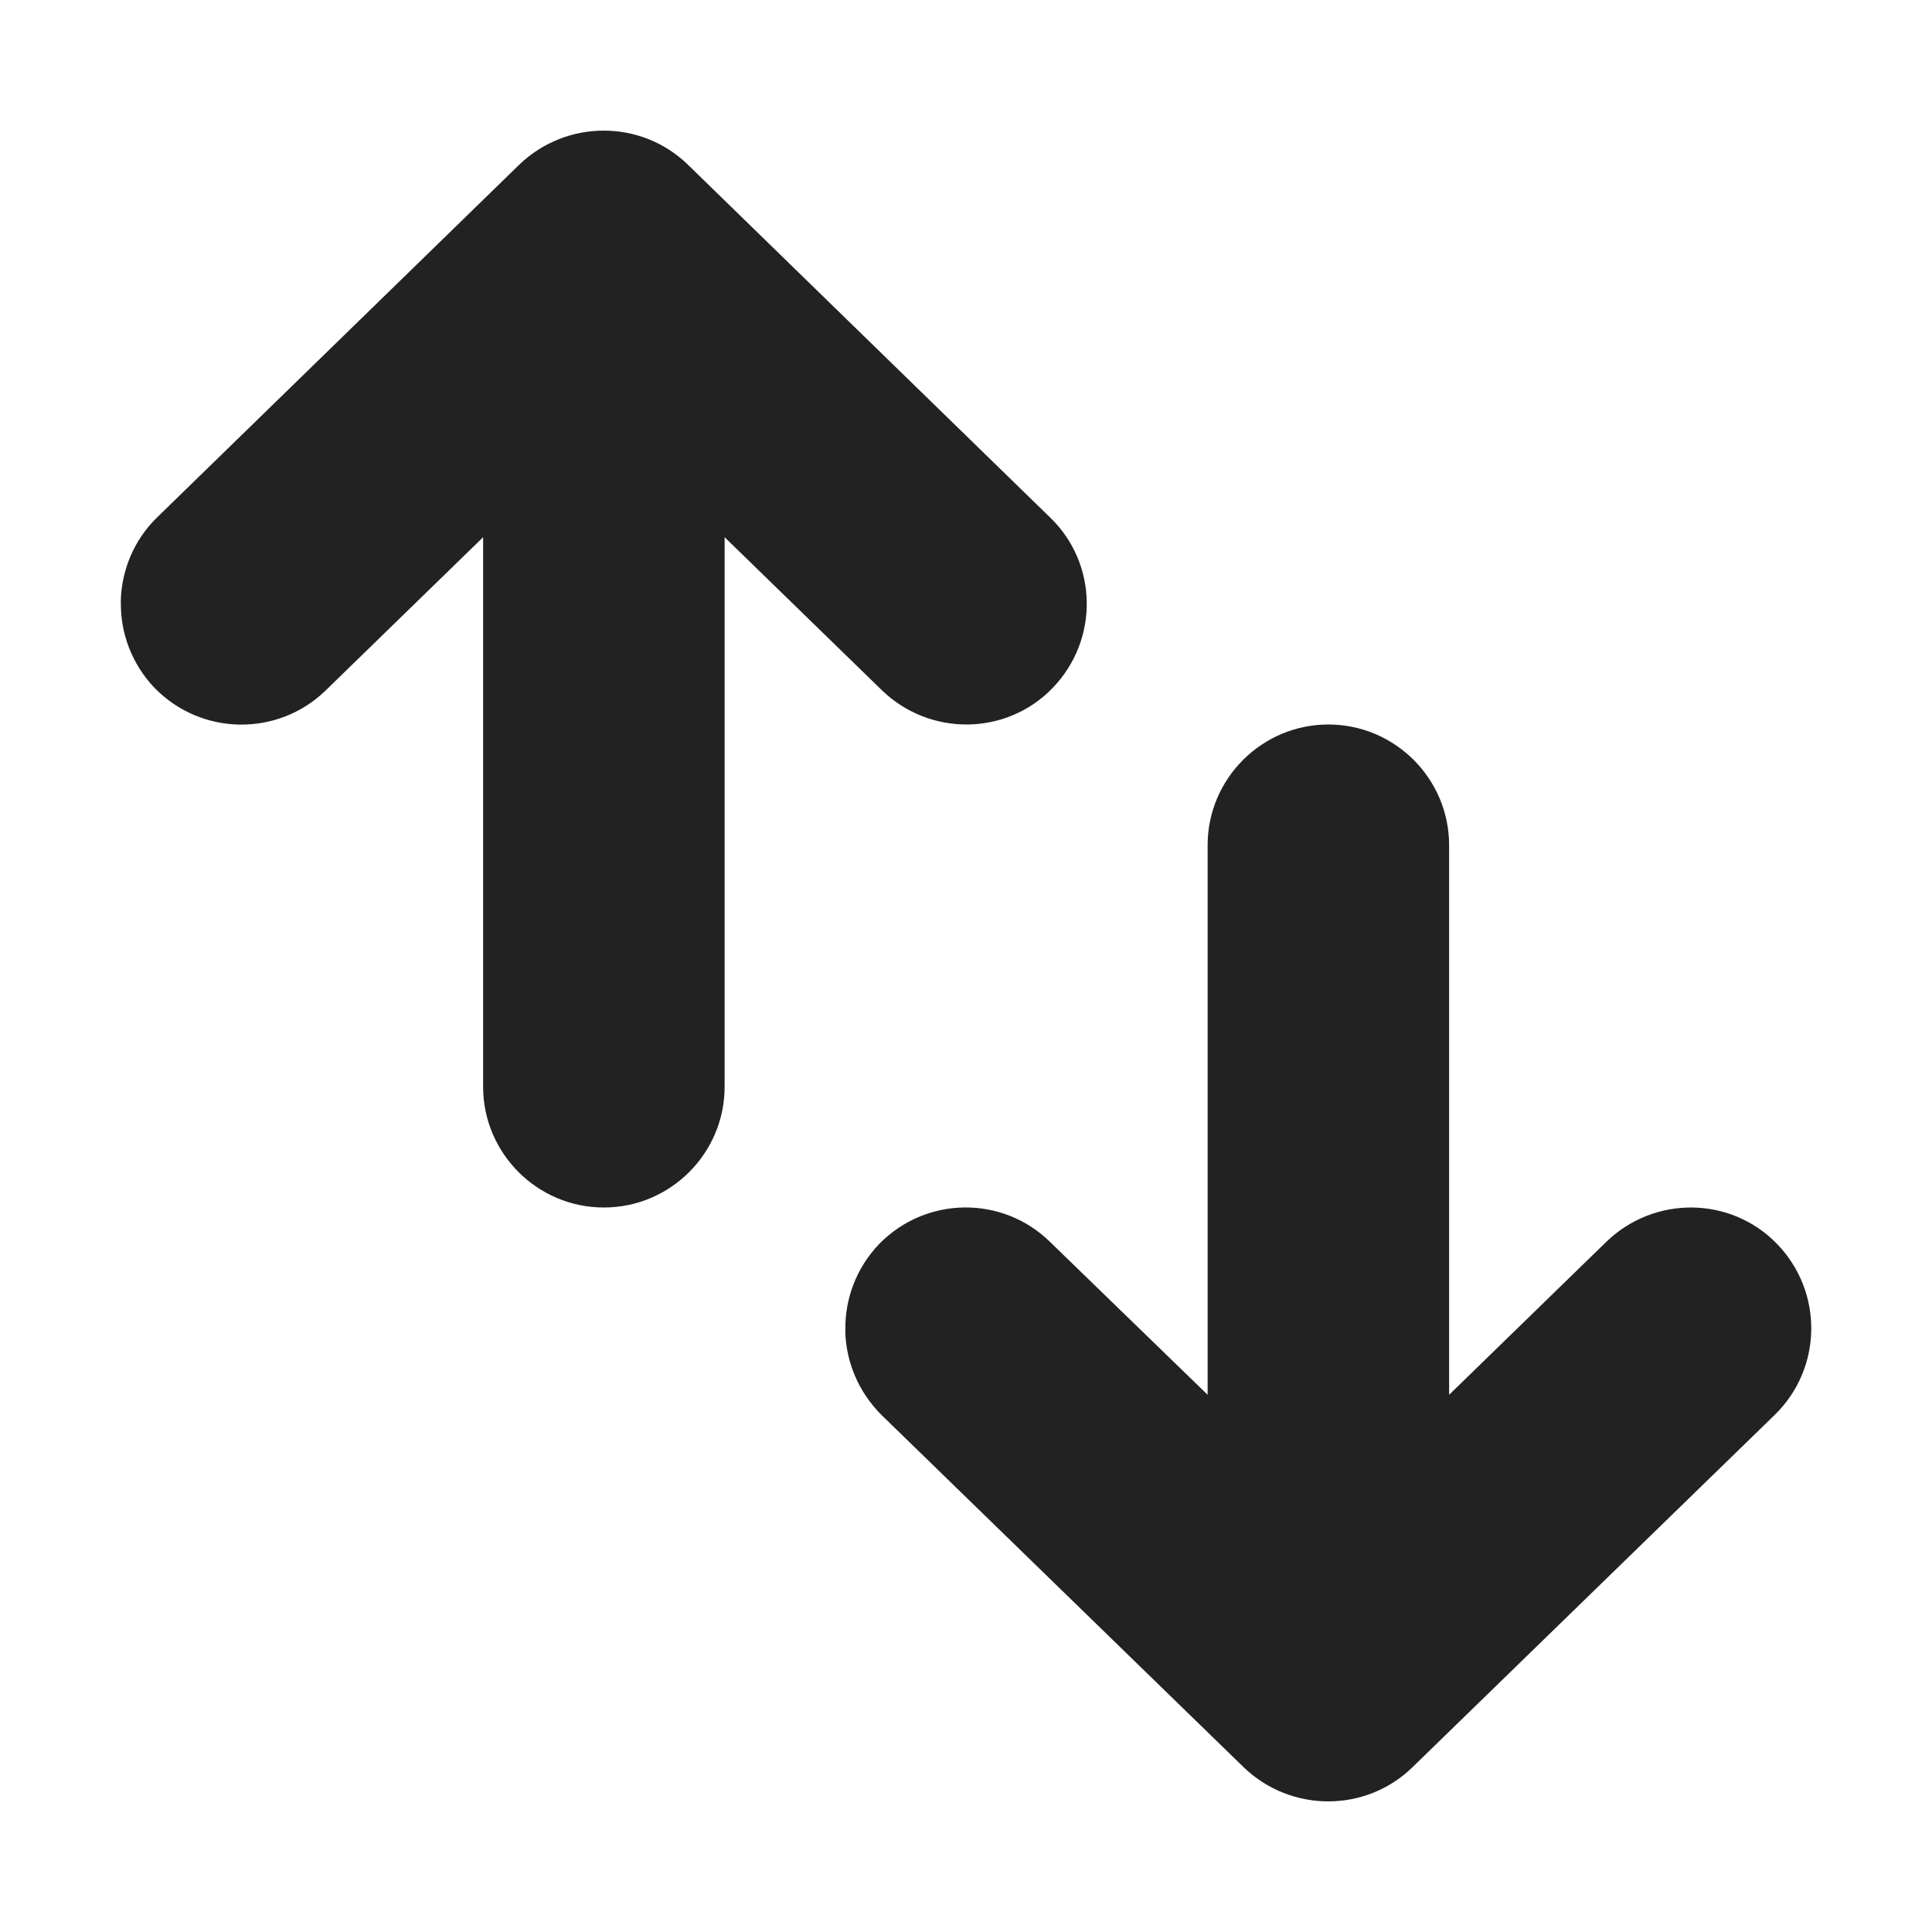 <?xml version="1.0" encoding="UTF-8"?>
<svg height="16px" viewBox="0 0 16 16" width="16px" xmlns="http://www.w3.org/2000/svg">
    <g fill="#222222" fill-rule="evenodd">
        <path d="m 1 4.988 c 0.004 -0.258 0.105 -0.512 0.301 -0.703 l 3 -2.922 c 0.391 -0.375 1.008 -0.375 1.395 0 l 3 2.922 c 0.398 0.383 0.406 1.016 0.02 1.414 c -0.383 0.395 -1.016 0.402 -1.414 0.016 l -1.301 -1.266 v 4.551 c 0 0.551 -0.449 1 -1 1 s -1 -0.449 -1 -1 v -4.551 l -1.305 1.27 c -0.395 0.383 -1.027 0.375 -1.414 -0.02 c -0.191 -0.199 -0.285 -0.457 -0.281 -0.711 z m 0 0"/>
        <path d="m 7 11.016 c 0.004 0.254 0.105 0.508 0.301 0.703 l 3 2.918 c 0.391 0.375 1.008 0.375 1.395 0 l 3 -2.918 c 0.398 -0.387 0.406 -1.02 0.02 -1.418 c -0.383 -0.395 -1.016 -0.402 -1.414 -0.016 l -1.301 1.266 v -4.551 c 0 -0.551 -0.449 -1 -1 -1 s -1 0.449 -1 1 v 4.551 l -1.305 -1.266 c -0.395 -0.387 -1.027 -0.379 -1.414 0.016 c -0.191 0.199 -0.285 0.457 -0.281 0.711 z m 0 0"/>
    </g>
</svg>

